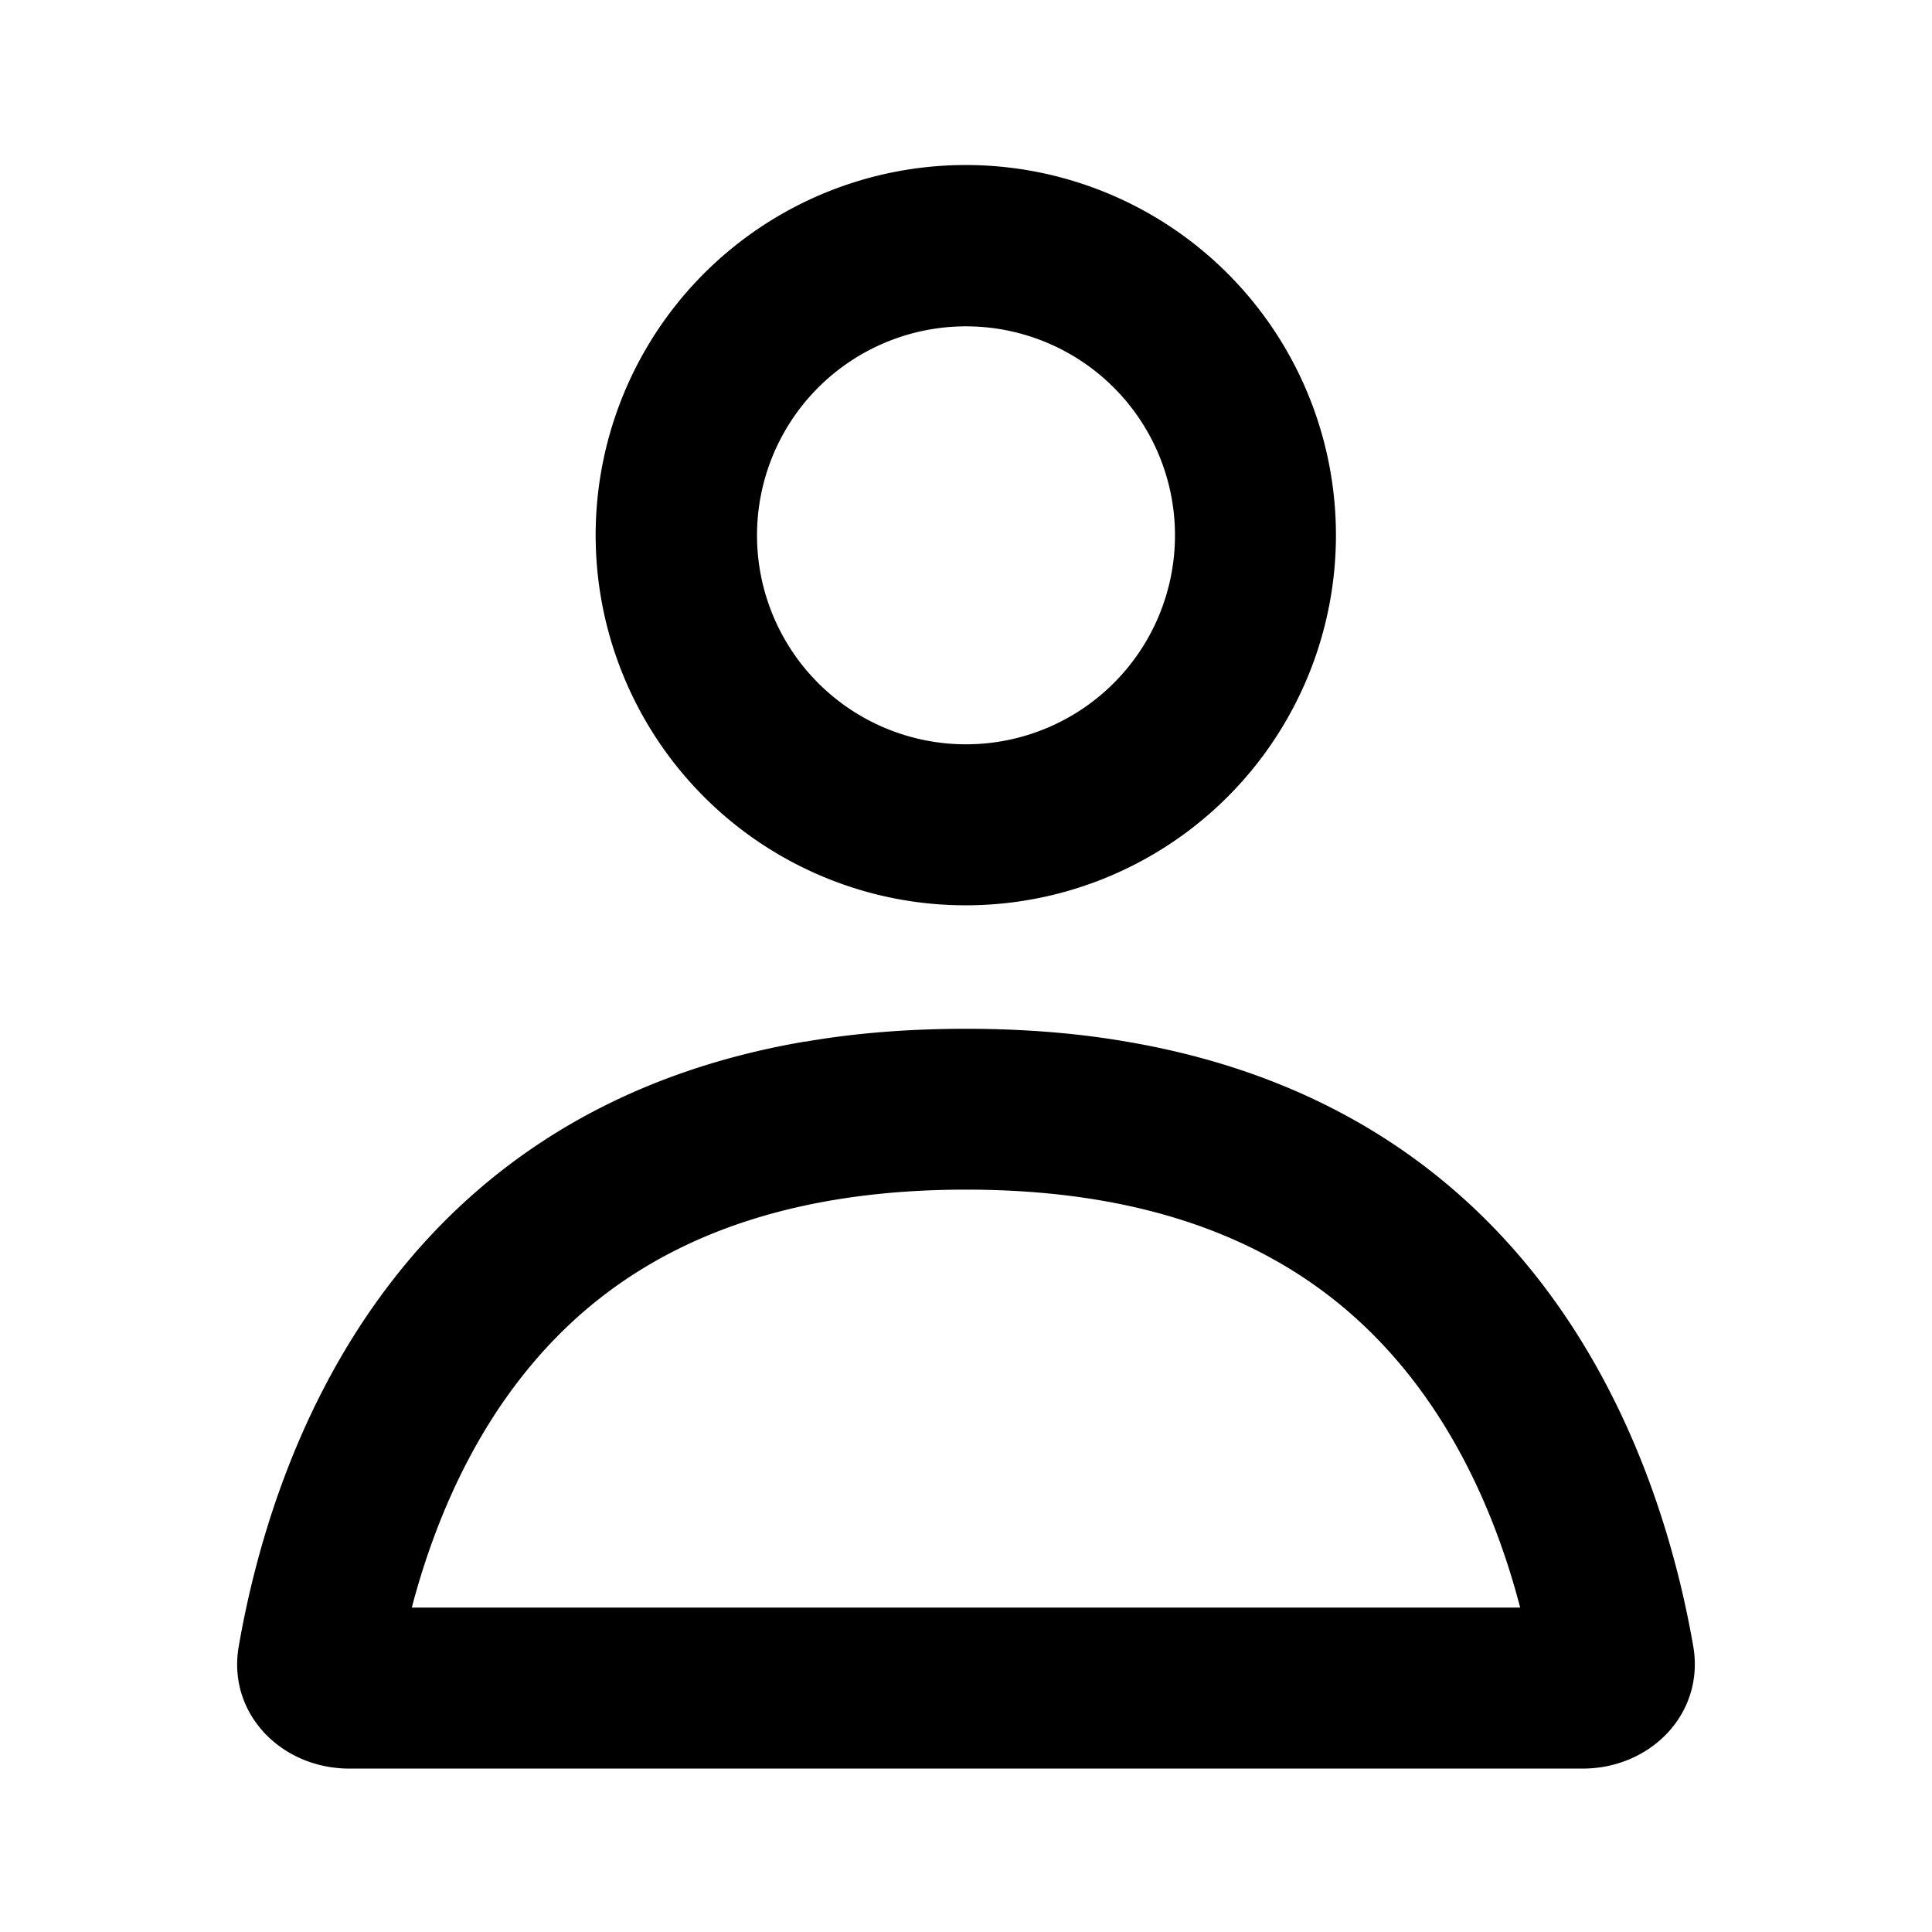 <svg xmlns="http://www.w3.org/2000/svg" width="12" height="12" fill="currentColor" viewBox="0 0 12 12"><path fill-rule="evenodd" d="M5.002 6.47c.306-.053.638-.08.998-.08s.692.027.998.08c2.59.44 3.316 2.587 3.519 3.755.072.417-.264.76-.687.76H2.17c-.423 0-.76-.343-.687-.76.203-1.168.928-3.315 3.519-3.756Zm.105-1.027a2.299 2.299 0 1 1 .893.18 2.29 2.29 0 0 1-.893-.18ZM6 4.623a1.298 1.298 0 1 0 0-2.596 1.298 1.298 0 0 0 0 2.596ZM2.557 9.985h6.885c-.128-.492-.356-1.053-.753-1.521C8.211 7.9 7.421 7.389 6 7.389c-1.42 0-2.21.51-2.688 1.075-.397.468-.625 1.029-.754 1.52Z" clip-rule="evenodd"/></svg>